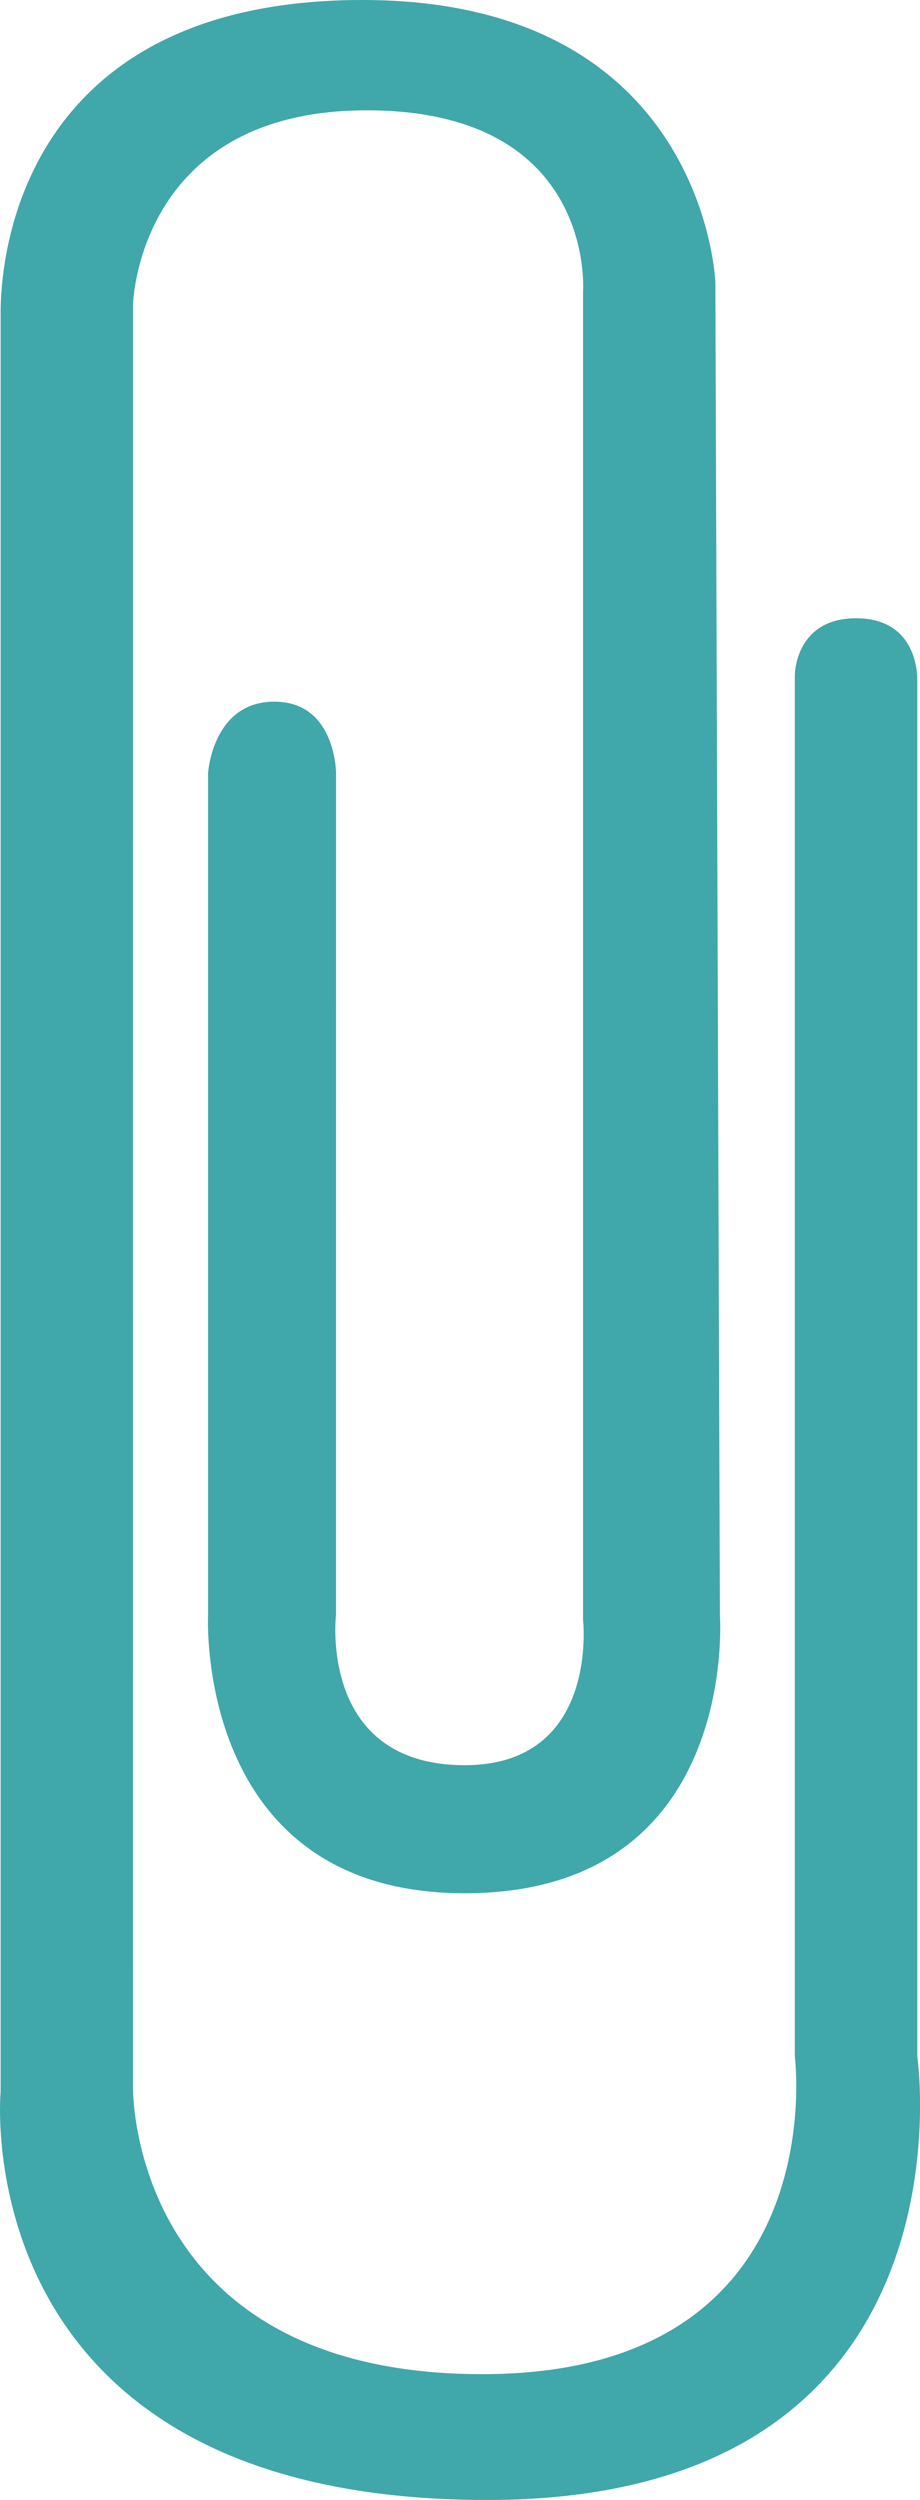 <?xml version="1.0" encoding="utf-8"?>
<!-- Generator: Adobe Illustrator 16.0.0, SVG Export Plug-In . SVG Version: 6.00 Build 0)  -->
<!DOCTYPE svg PUBLIC "-//W3C//DTD SVG 1.1//EN" "http://www.w3.org/Graphics/SVG/1.1/DTD/svg11.dtd">
<svg version="1.1" id="Capa_1" xmlns="http://www.w3.org/2000/svg" xmlns:xlink="http://www.w3.org/1999/xlink" x="0px" y="0px"
	 width="21.693px" height="58.935px" viewBox="0 0 21.693 58.935" enable-background="new 0 0 21.693 58.935" xml:space="preserve">
<g id="Clips">
	<path fill="#40A7AA" d="M18.741,15.917v32.562c0,0,0.969,7.492-7.371,7.49c-8.34,0-8.234-6.762-8.234-6.762L3.137,7.177
		c0,0,0.103-4.577,5.513-4.576c5.411-0.001,5.098,4.266,5.098,4.266V38.18c0,0,0.391,3.435-2.792,3.433
		c-3.45,0-3.034-3.536-3.034-3.536l0.002-19.851c0,0-0.002-1.685-1.457-1.685c-1.457,0-1.561,1.684-1.561,1.684v19.851
		c0,0-0.326,6.555,6.051,6.556c6.498,0,6.018-6.556,6.018-6.556L16.868,6.657c0,0-0.234-6.657-8.322-6.657
		C0.952-0.002,0.015,5.409,0.015,7.386s0,41.926,0,41.926s-0.9,9.623,11.471,9.623c11.66,0.002,10.143-10.455,10.143-10.455V16.021
		c0,0,0.053-1.447-1.443-1.446C18.741,14.575,18.741,15.917,18.741,15.917z"/>
</g>
</svg>
